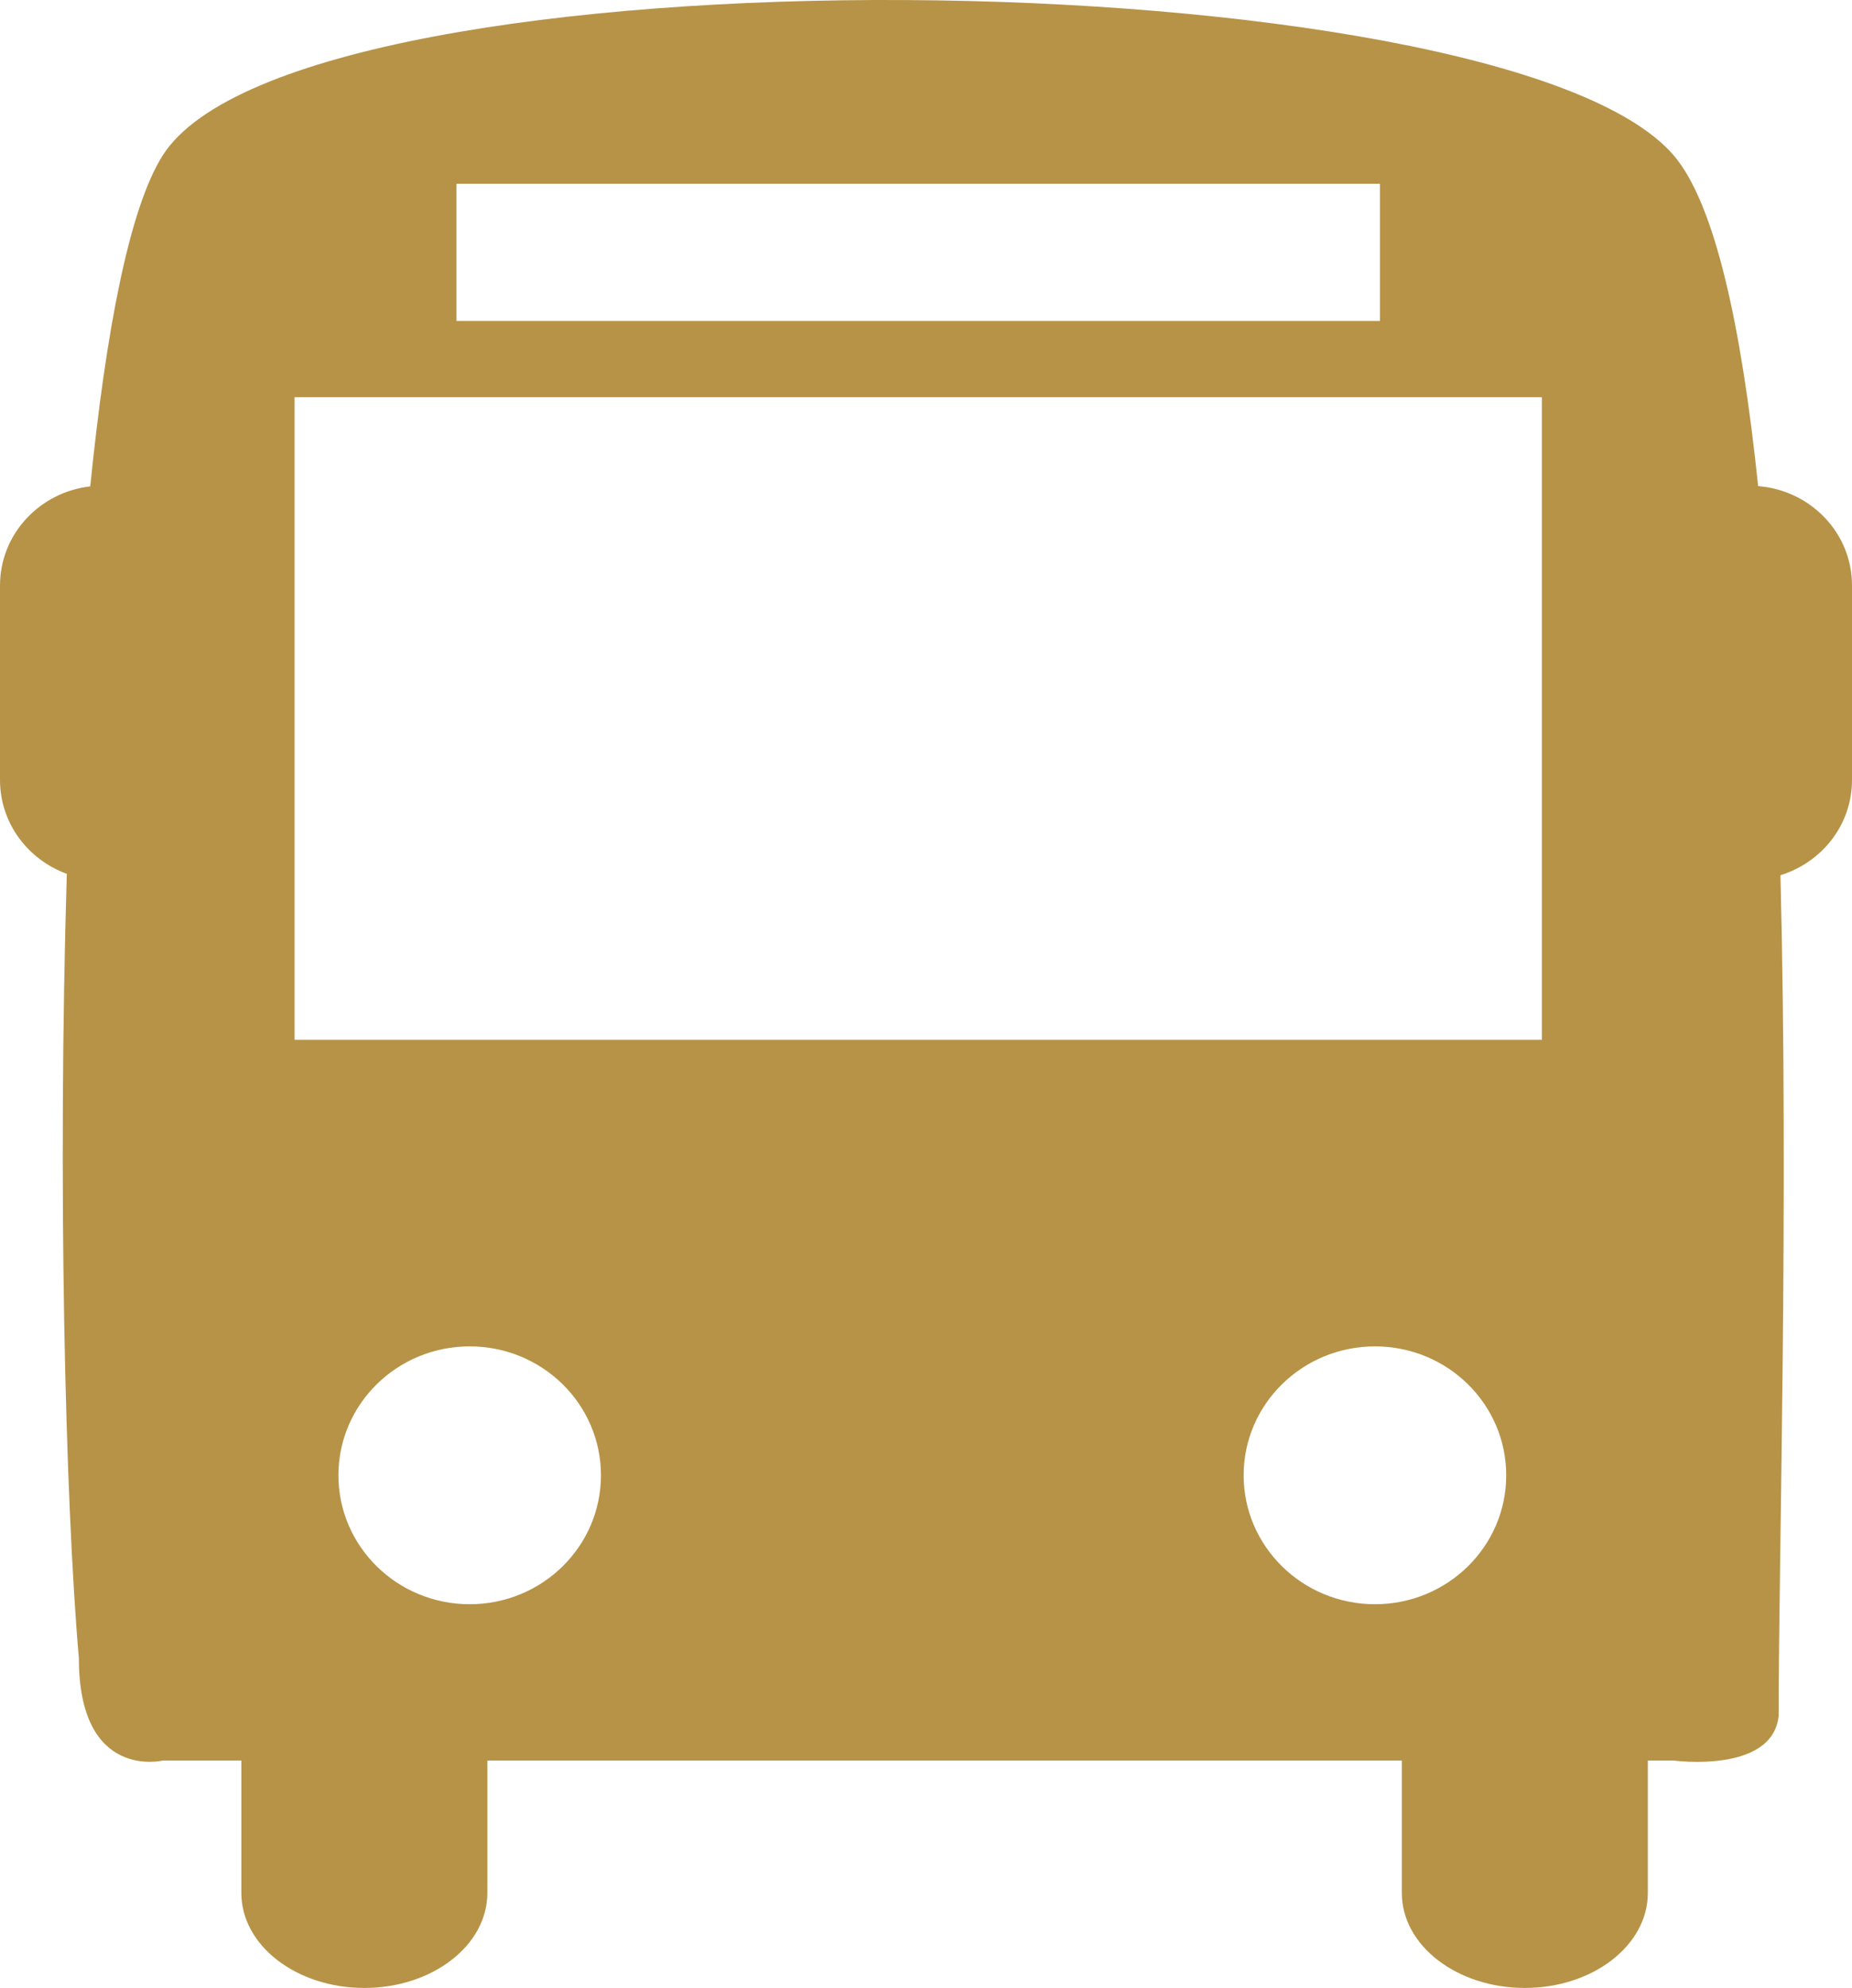 <svg width="41" height="44" viewBox="0 0 41 44" fill="none" xmlns="http://www.w3.org/2000/svg">
<path d="M38.922 10.759C38.556 7.247 37.973 4.512 37.051 3.437C33.251 -0.983 6.626 -1.306 3.604 3.437C2.864 4.599 2.346 7.324 1.998 10.765C0.875 10.895 0 11.823 0 12.96V17.262C0 18.219 0.617 19.026 1.479 19.341C1.275 26.117 1.44 33.187 1.746 36.703C1.746 39.418 3.603 38.967 3.603 38.967H5.343V41.898C5.343 43.06 6.562 44 8.065 44C9.569 44 10.789 43.06 10.789 41.898V38.967H31.034V41.898C31.034 43.06 32.253 44 33.757 44C35.26 44 36.48 43.06 36.48 41.898V38.967H37.051C37.051 38.967 39.236 39.262 39.376 37.983C39.376 34.477 39.601 26.706 39.416 19.371C40.331 19.089 41 18.26 41 17.262V12.96C41.001 11.796 40.084 10.852 38.922 10.759ZM10.106 4.067H30.549V7.105H10.106V4.067ZM10.398 35.507C8.793 35.507 7.492 34.229 7.492 32.653C7.492 31.077 8.793 29.8 10.398 29.8C12.003 29.8 13.304 31.077 13.304 32.653C13.304 34.229 12.004 35.507 10.398 35.507ZM30.44 35.507C28.836 35.507 27.532 34.229 27.532 32.653C27.532 31.077 28.835 29.8 30.44 29.8C32.045 29.8 33.345 31.077 33.345 32.653C33.346 34.229 32.045 35.507 30.44 35.507ZM34.134 23.015H6.521V8.79H34.134V23.015Z" fill="#B79347"/>
</svg>
